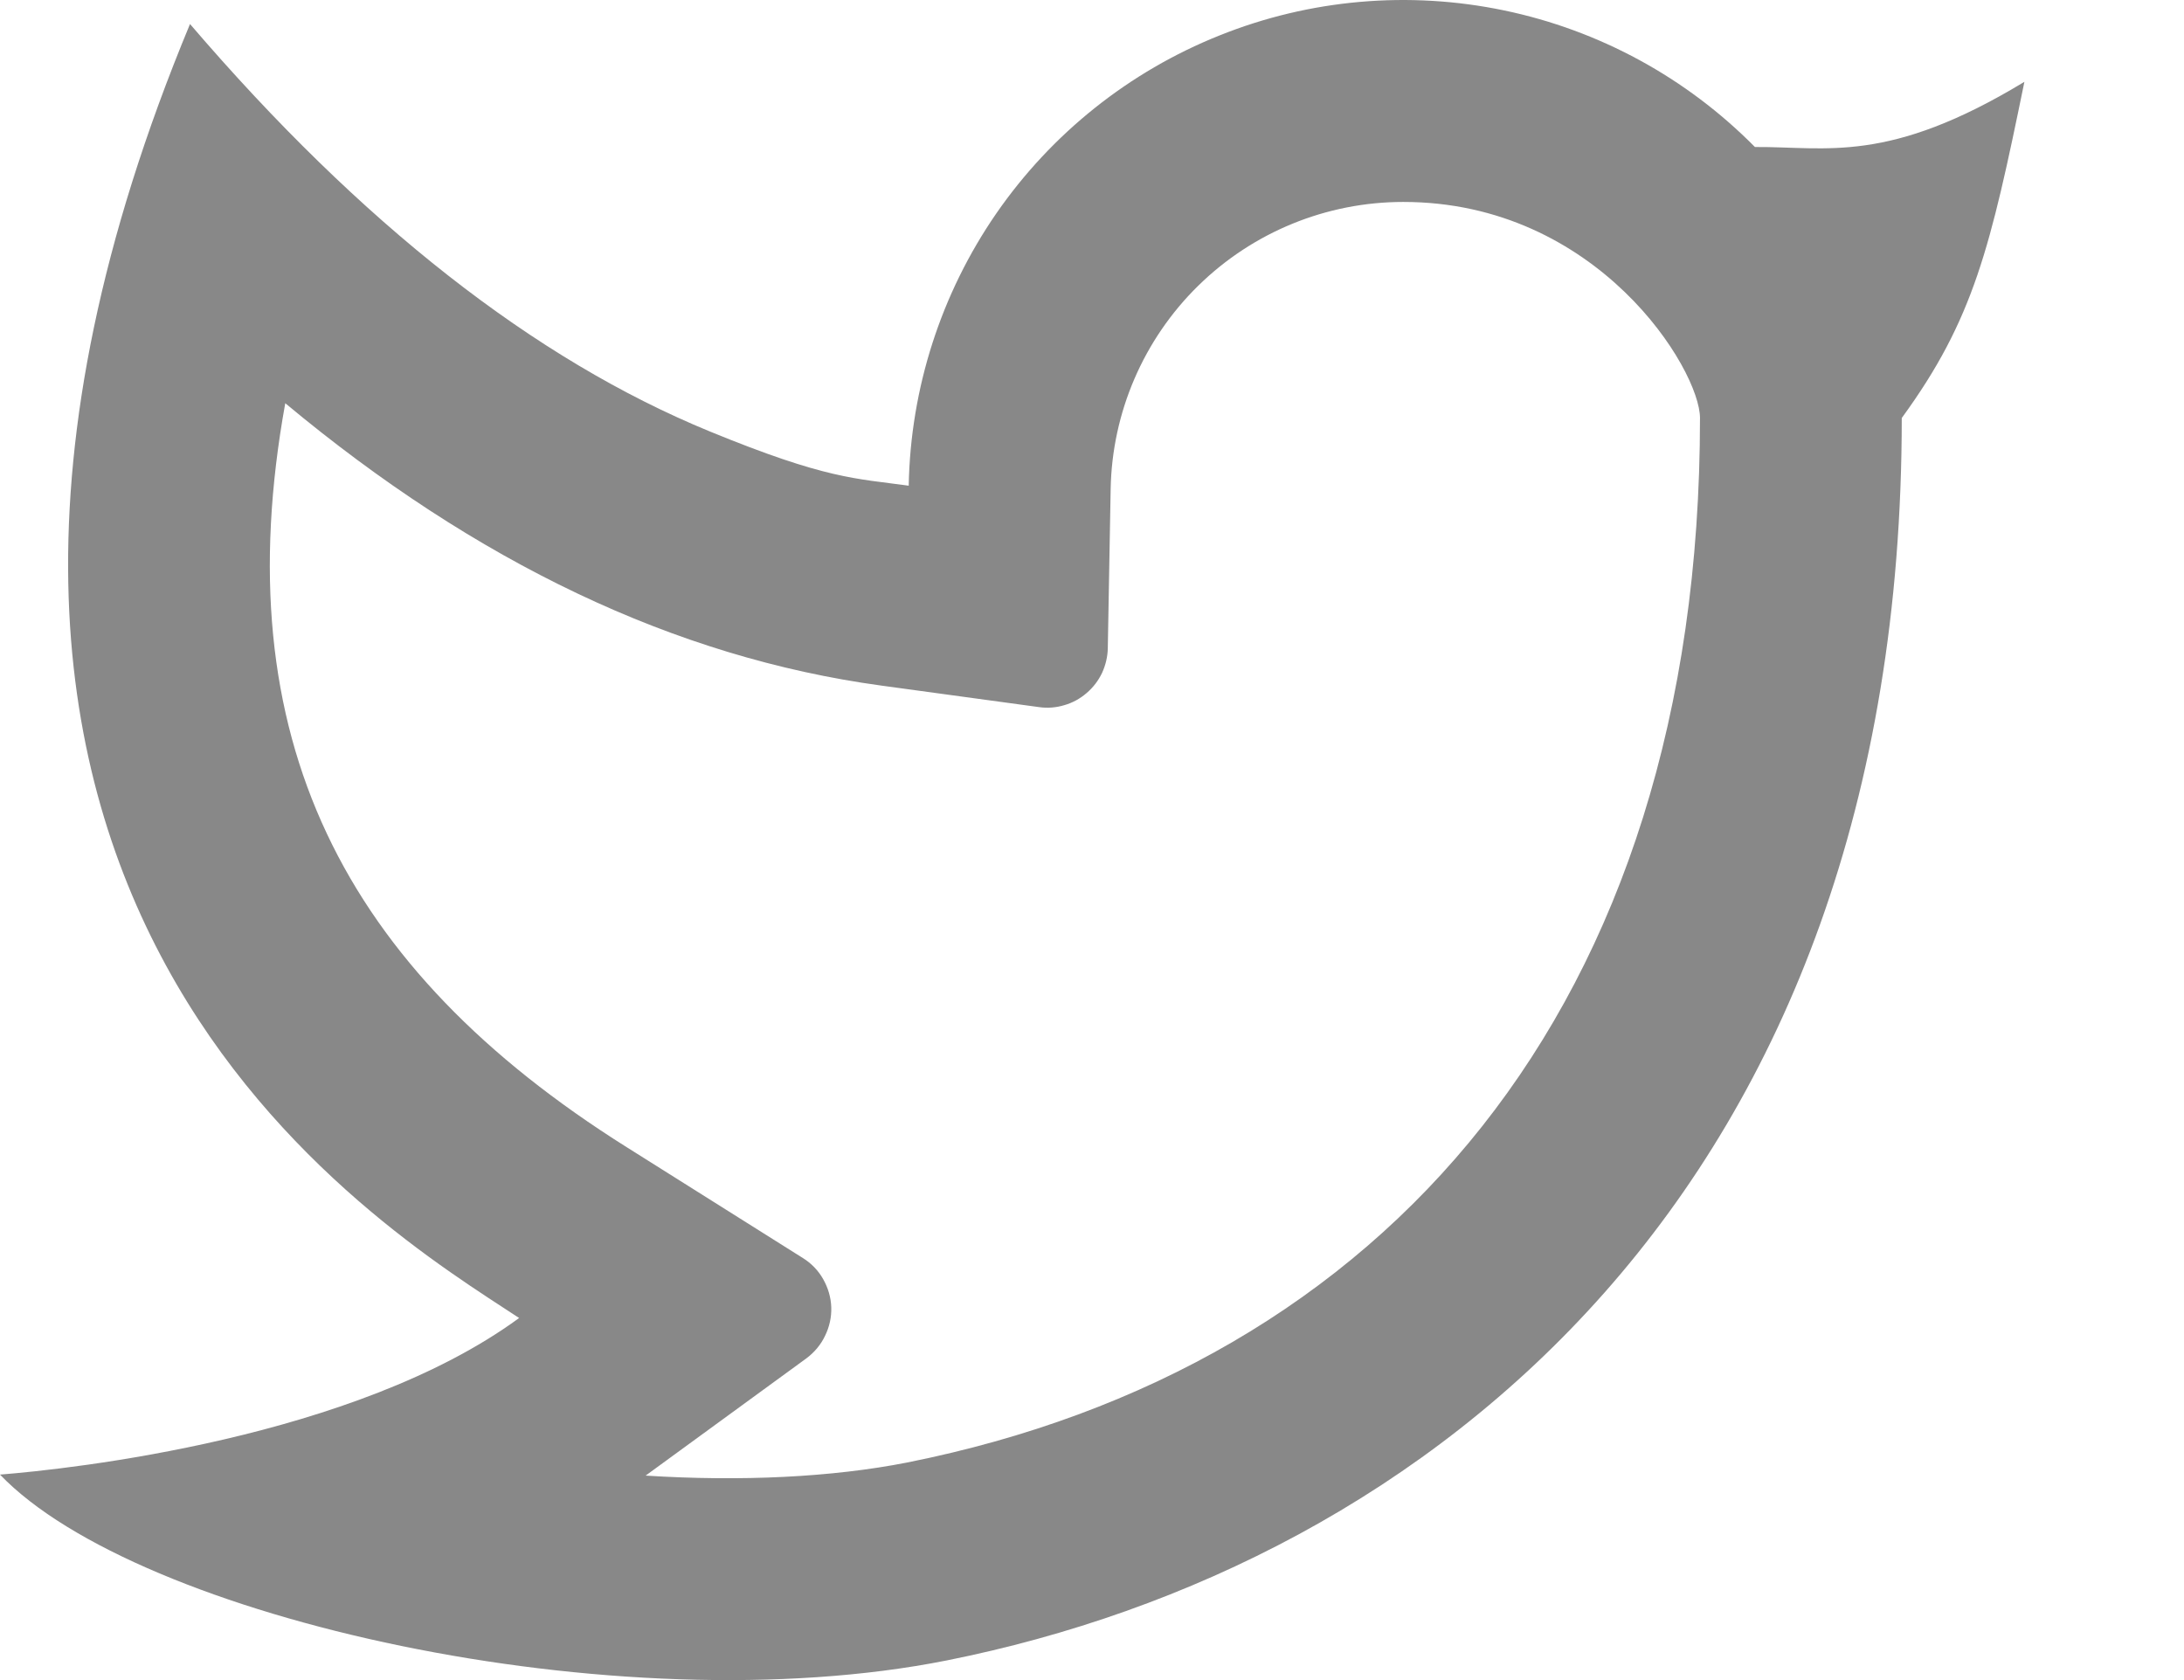 <svg width="13" height="10" viewBox="0 0 13 10" fill="none" xmlns="http://www.w3.org/2000/svg">
<path d="M8.353 1.202C7.896 1.202 7.458 1.381 7.132 1.701C6.806 2.021 6.619 2.456 6.611 2.912L6.594 3.859C6.593 3.909 6.581 3.959 6.56 4.005C6.538 4.051 6.507 4.092 6.468 4.125C6.43 4.158 6.385 4.183 6.336 4.197C6.287 4.212 6.236 4.216 6.186 4.209L5.248 4.081C4.014 3.913 2.832 3.345 1.698 2.4C1.338 4.388 2.04 5.766 3.73 6.828L4.779 7.488C4.829 7.519 4.871 7.562 4.9 7.614C4.929 7.665 4.946 7.722 4.948 7.781C4.95 7.84 4.937 7.898 4.911 7.951C4.886 8.004 4.847 8.05 4.8 8.085L3.843 8.783C4.412 8.819 4.952 8.793 5.4 8.705C8.235 8.139 10.119 6.006 10.119 2.488C10.119 2.201 9.511 1.202 8.353 1.202ZM5.409 2.89C5.42 2.311 5.601 1.748 5.93 1.271C6.259 0.795 6.721 0.426 7.259 0.211C7.797 -0.005 8.386 -0.056 8.953 0.062C9.52 0.18 10.039 0.463 10.446 0.875C10.873 0.872 11.237 0.98 12.05 0.487C11.848 1.473 11.749 1.9 11.32 2.488C11.32 7.079 8.499 9.311 5.636 9.883C3.673 10.274 0.818 9.631 0 8.777C0.417 8.744 2.111 8.562 3.09 7.845C2.262 7.299 -1.036 5.359 1.131 0.143C2.148 1.33 3.18 2.139 4.225 2.568C4.92 2.853 5.091 2.847 5.41 2.891L5.409 2.89Z" fill="#888888"/>
</svg>
